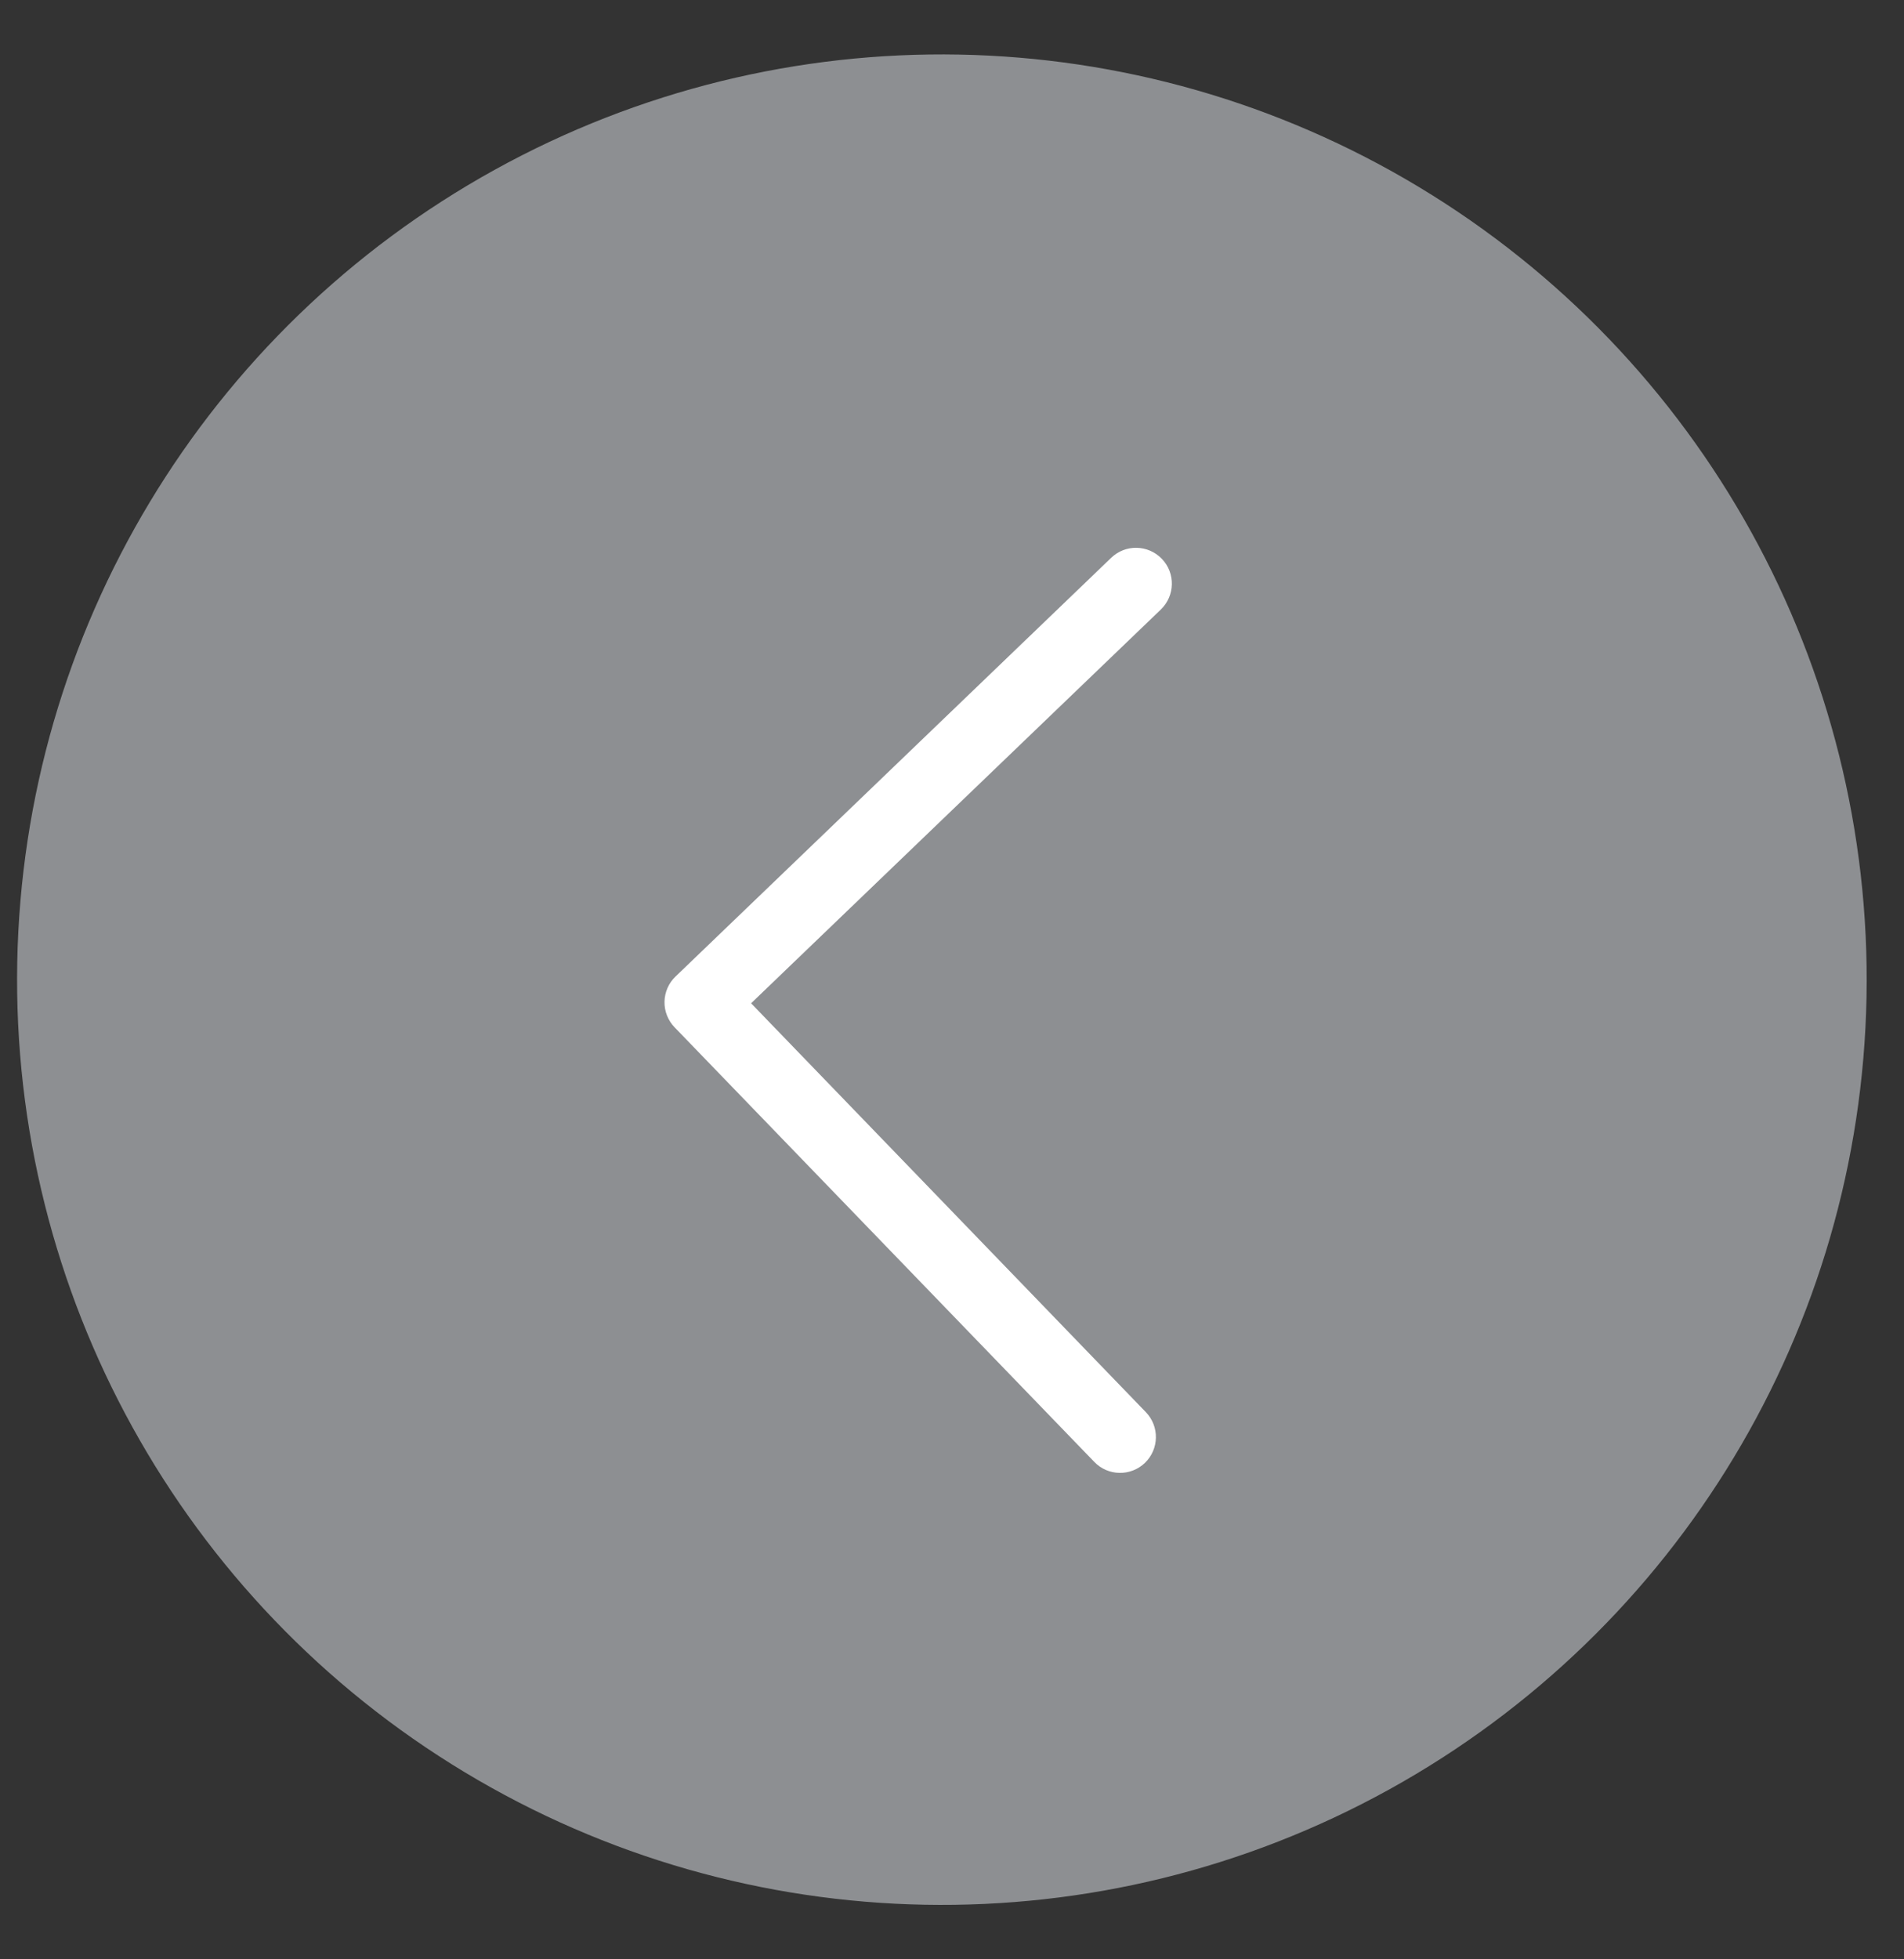 <svg width="35" height="36" viewBox="0 0 35 36" fill="none" xmlns="http://www.w3.org/2000/svg">
<rect x="0" y="0" width="35" height="36" fill="#333333" stroke="none"/>
<circle cx="17.314" cy="18" r="17" transform="rotate(-178.931 17.314 18)" fill="#E9EDF2" fill-opacity="0.5"/>
<g clip-path="url(#clip0_1_5625)">
<path d="M12.4 18.875L20.116 26.861C20.368 27.123 20.785 27.13 21.047 26.878C21.309 26.625 21.316 26.207 21.063 25.946L13.807 18.434L21.339 11.199C21.601 10.947 21.61 10.53 21.358 10.268C21.231 10.136 21.063 10.069 20.895 10.065C20.726 10.062 20.557 10.123 20.426 10.249L12.418 17.942C12.291 18.063 12.219 18.23 12.215 18.405C12.212 18.58 12.279 18.749 12.4 18.875Z" fill="white"/>
</g>
<defs>
<clipPath id="clip0_1_5625">
<rect width="17" height="17" fill="white" transform="translate(25.145 27.148) rotate(-178.931)"/>
</clipPath>
</defs>
</svg>
